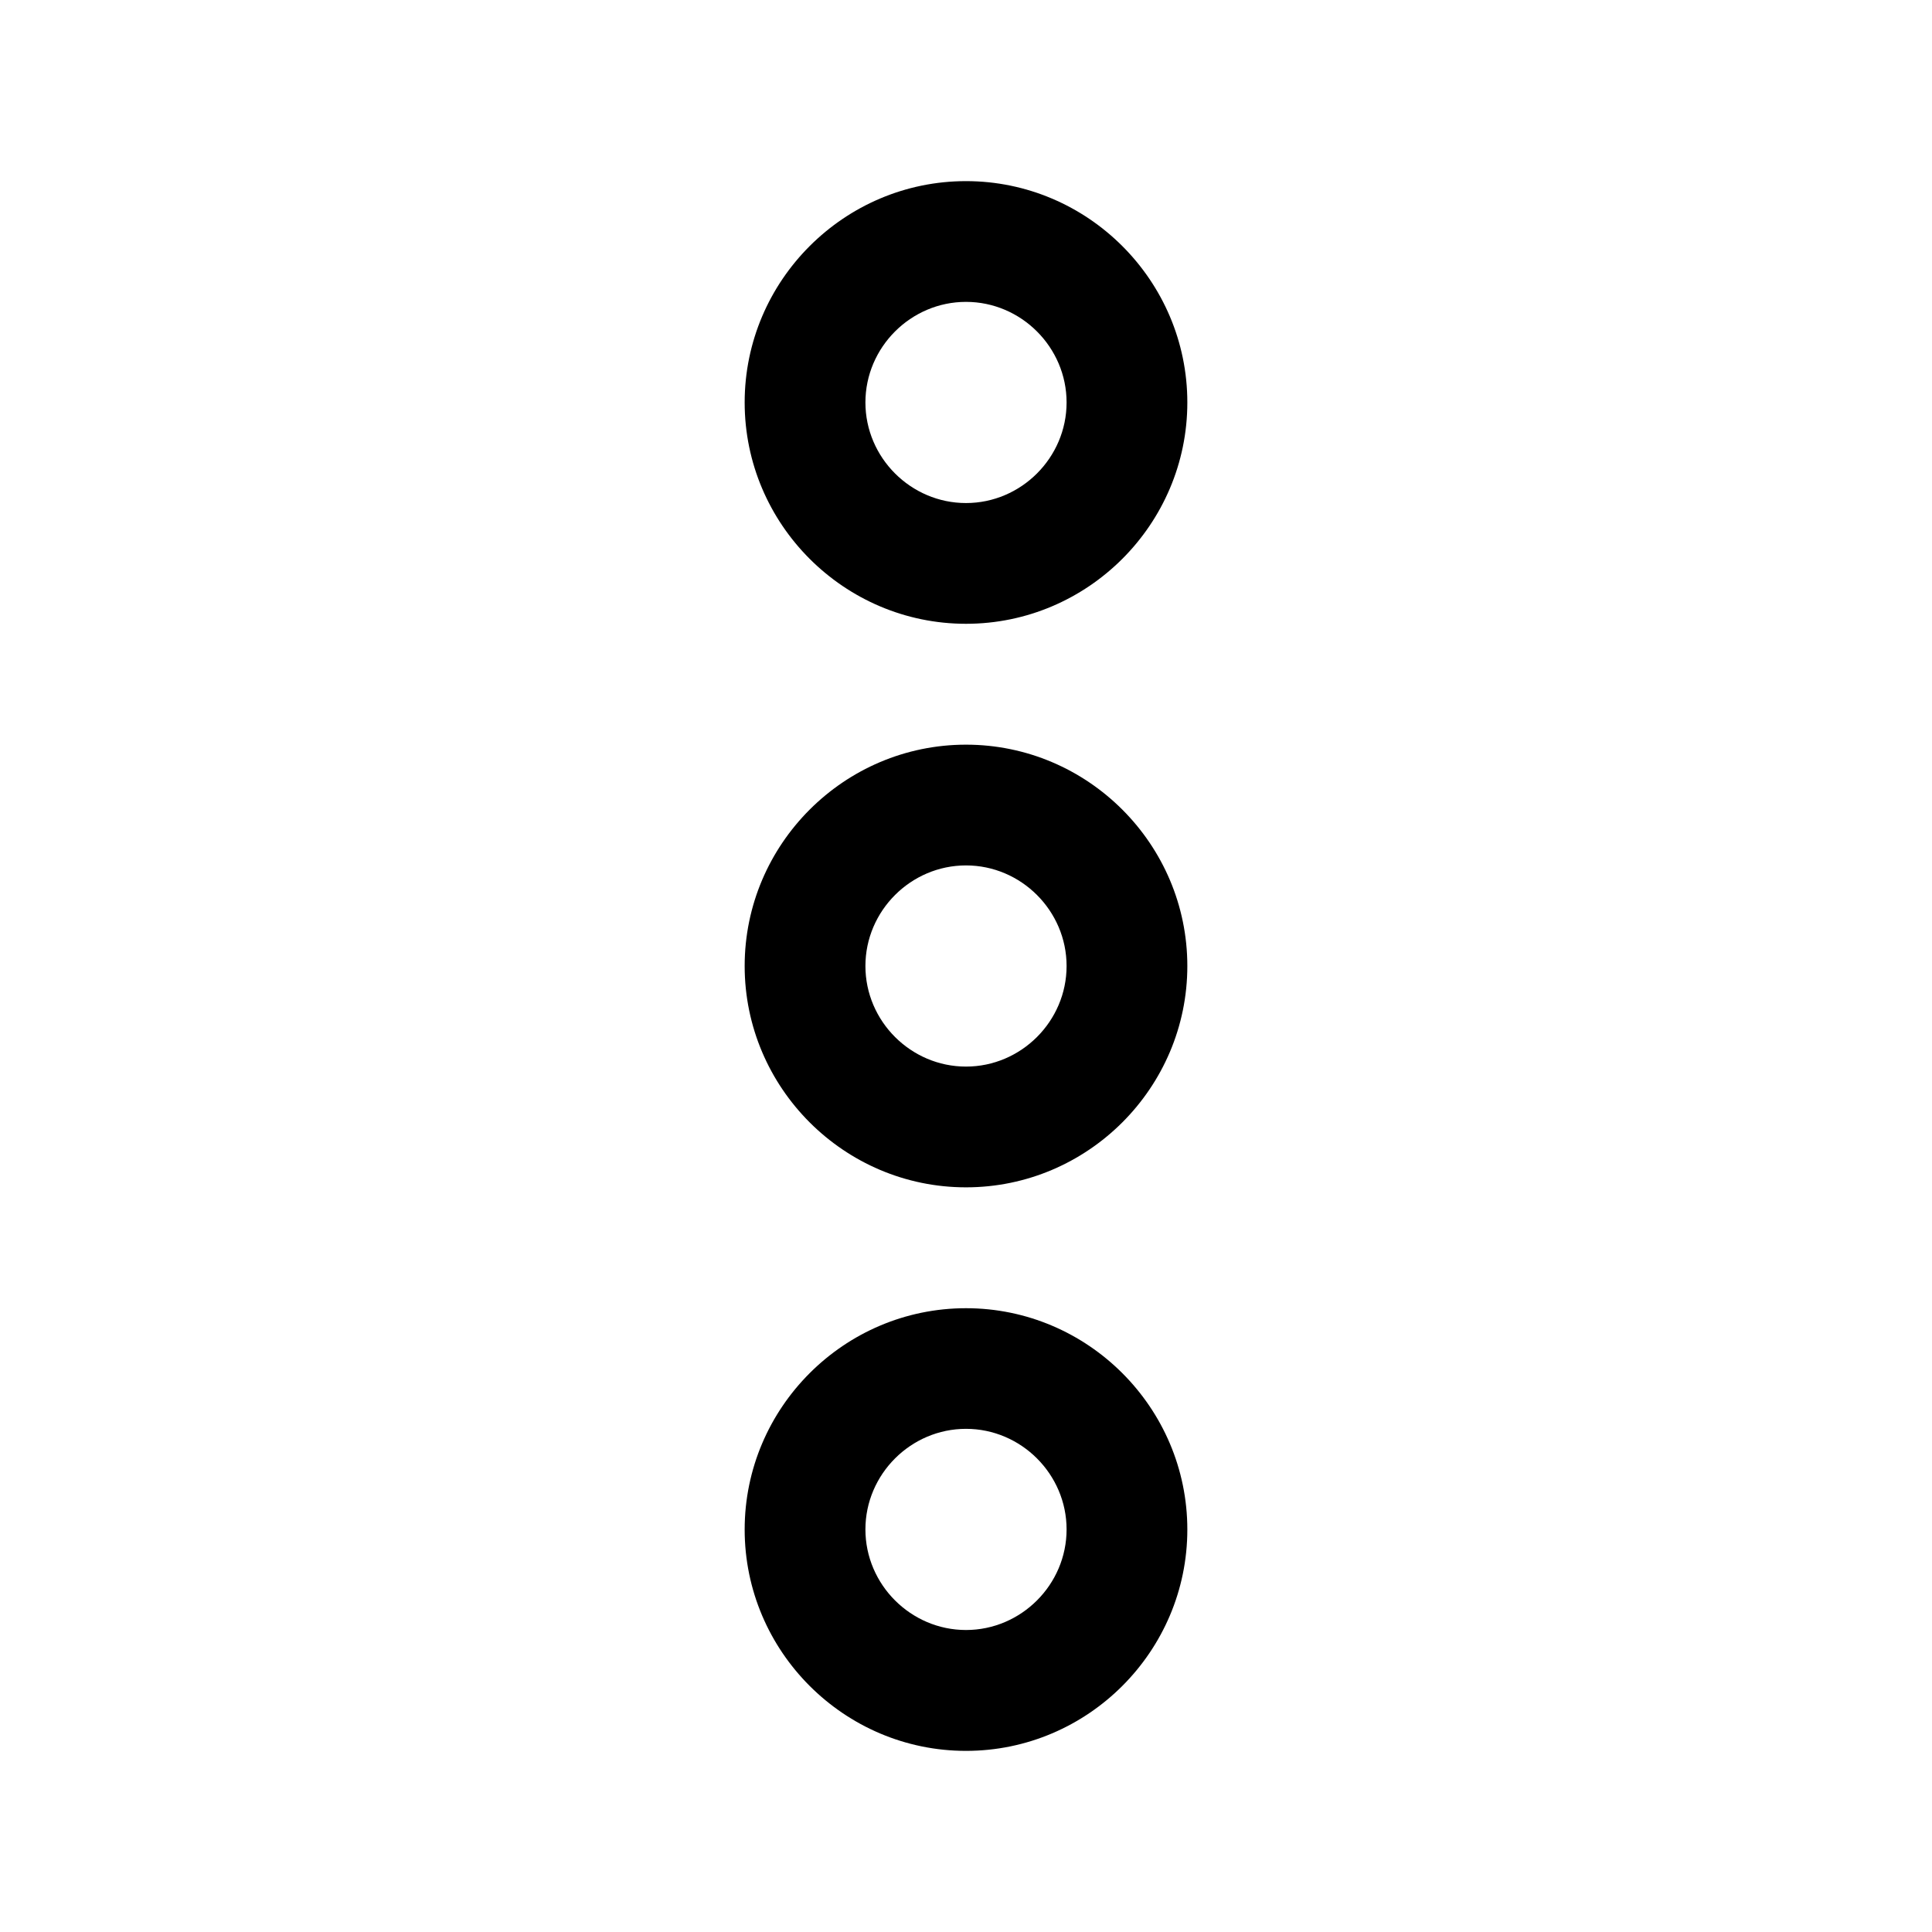 <!-- Generated by IcoMoon.io -->
<svg version="1.1" xmlns="http://www.w3.org/2000/svg" width="16" height="16" viewBox="0 0 16 16">
<title>app_more_vertical</title>
<path d="M6.167 3.333c0-1.009 0.824-1.833 1.833-1.833s1.833 0.824 1.833 1.833c0 1.009-0.824 1.833-1.833 1.833s-1.833-0.824-1.833-1.833zM8 2.5c-0.457 0-0.833 0.376-0.833 0.833s0.376 0.833 0.833 0.833c0.457 0 0.833-0.376 0.833-0.833s-0.376-0.833-0.833-0.833z"></path>
<path d="M6.167 12.667c0-1.009 0.824-1.833 1.833-1.833s1.833 0.824 1.833 1.833c0 1.009-0.824 1.833-1.833 1.833s-1.833-0.824-1.833-1.833zM8 11.833c-0.457 0-0.833 0.376-0.833 0.833s0.376 0.833 0.833 0.833c0.457 0 0.833-0.376 0.833-0.833s-0.376-0.833-0.833-0.833z"></path>
<path d="M6.167 8c0-1.009 0.824-1.833 1.833-1.833s1.833 0.824 1.833 1.833c0 1.009-0.824 1.833-1.833 1.833s-1.833-0.824-1.833-1.833zM8 7.167c-0.457 0-0.833 0.376-0.833 0.833s0.376 0.833 0.833 0.833c0.457 0 0.833-0.376 0.833-0.833s-0.376-0.833-0.833-0.833z"></path>
</svg>

